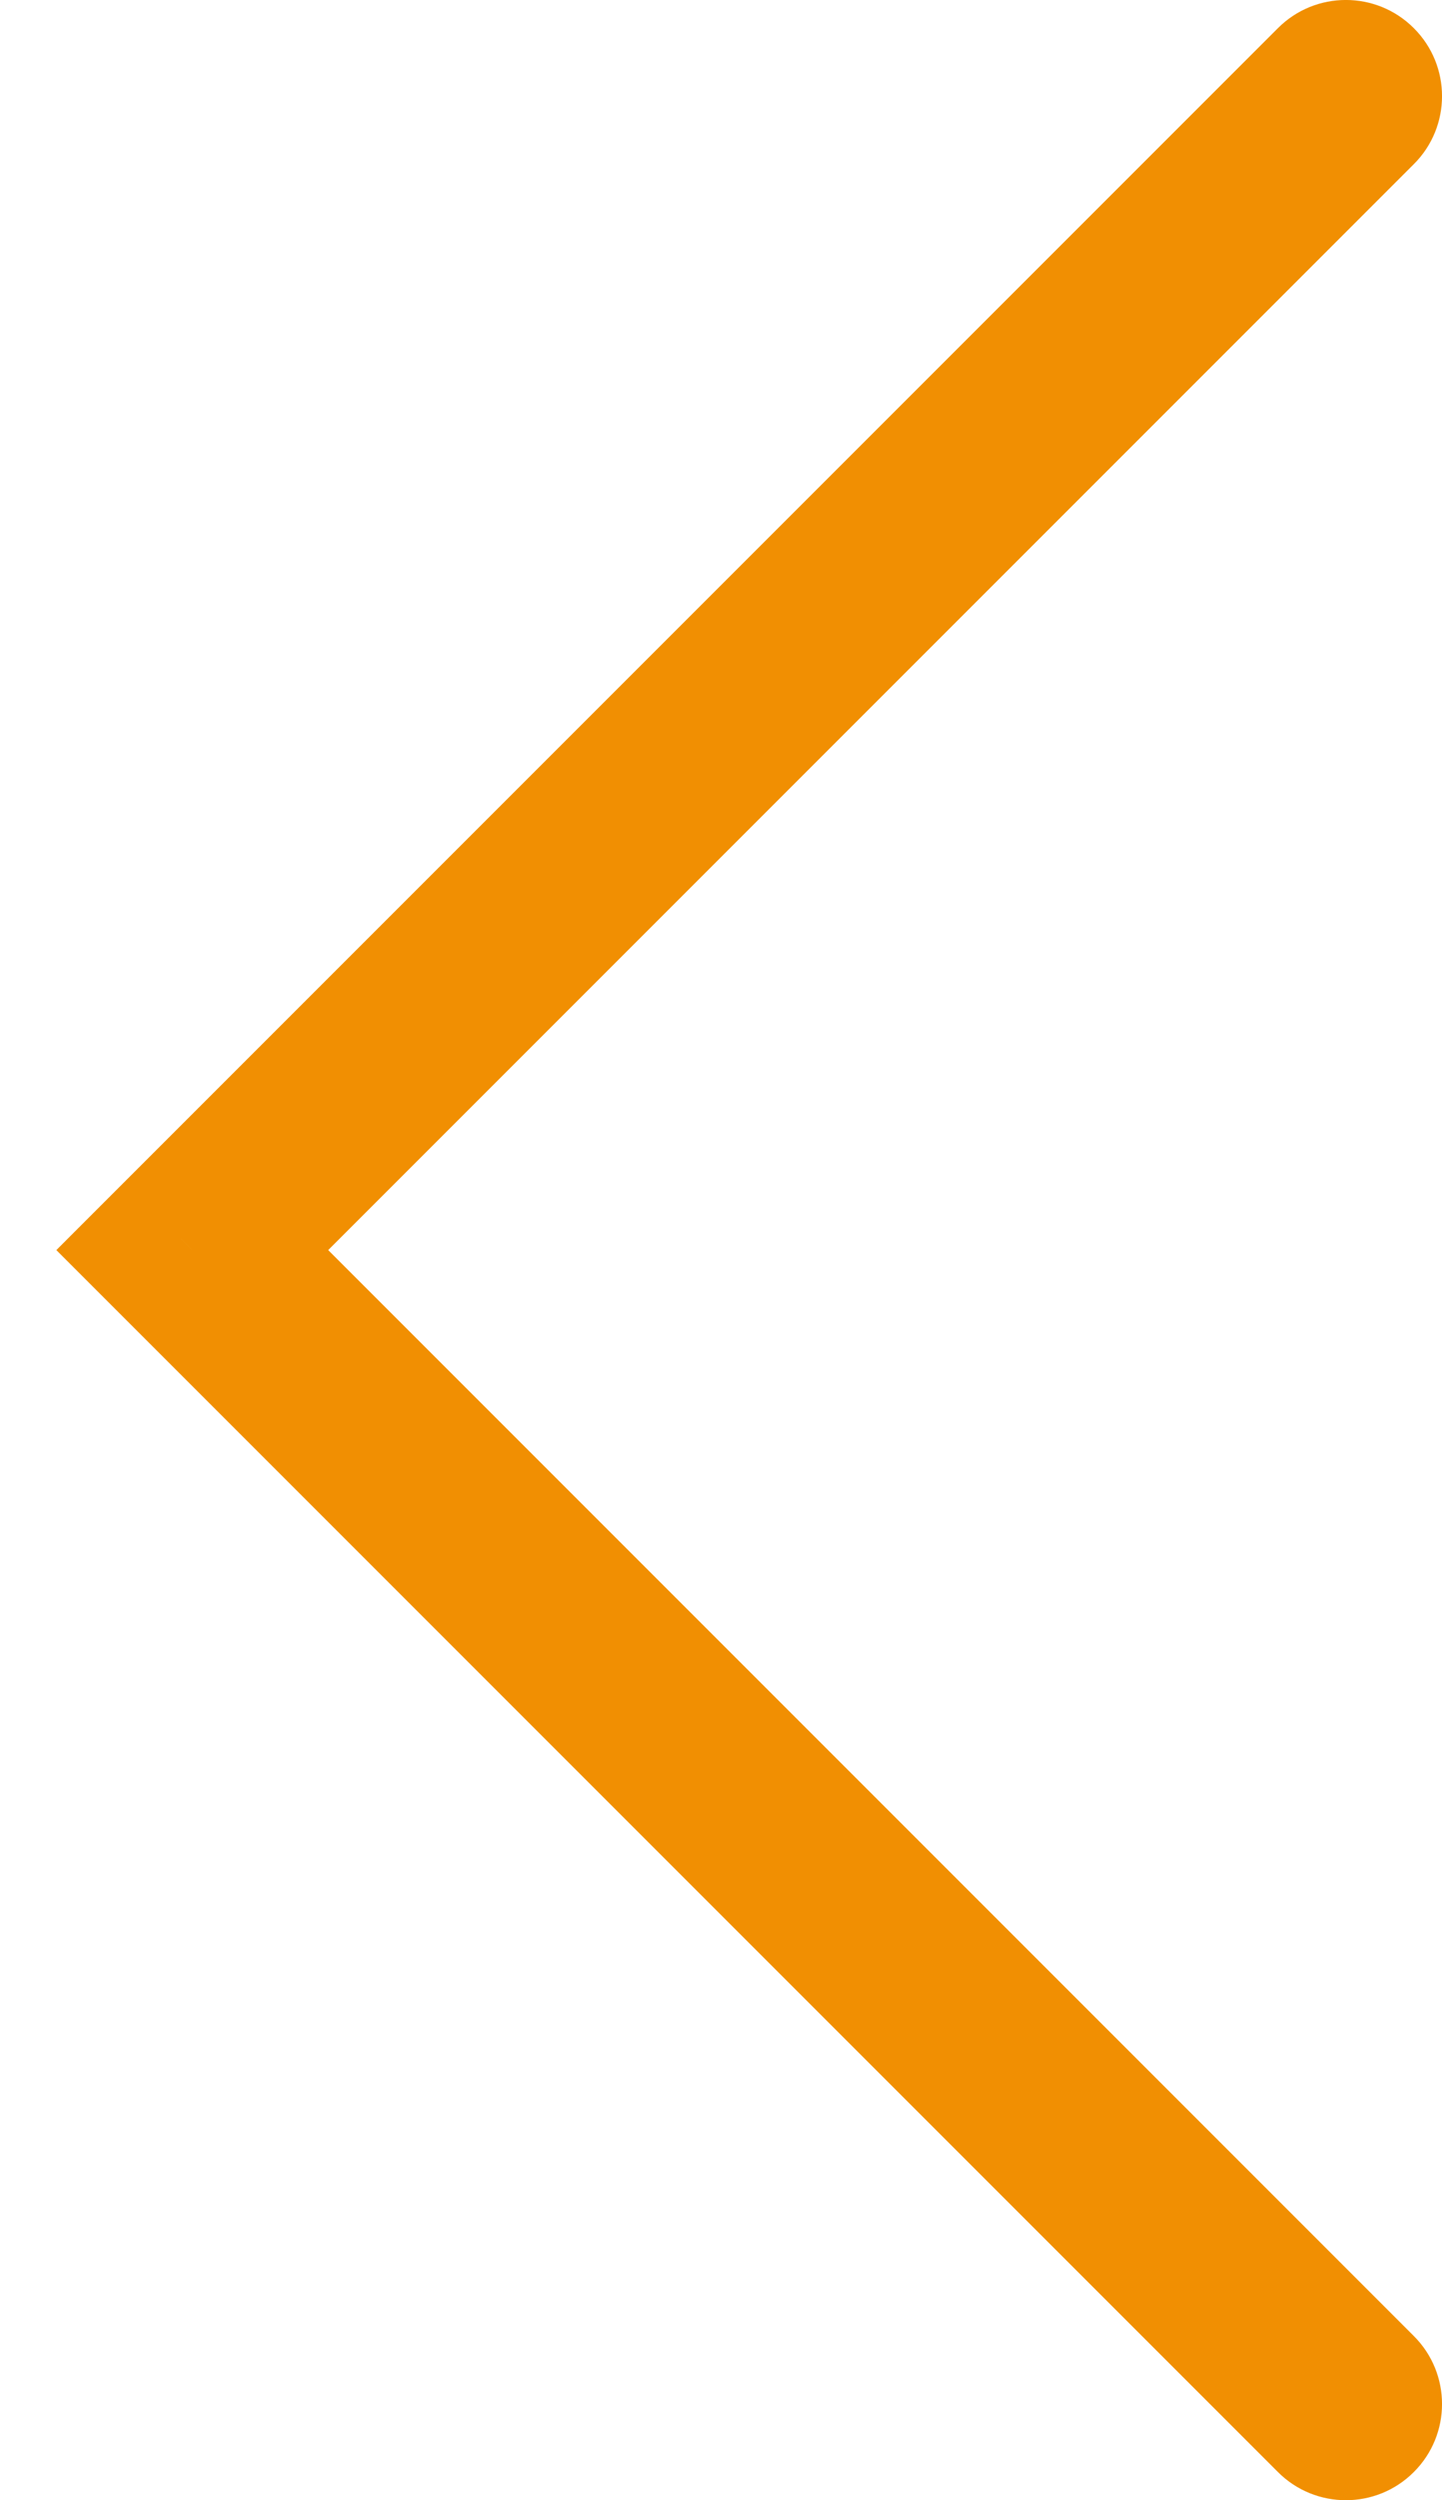 <svg width="15" height="26" viewBox="0 0 15 26" fill="none" xmlns="http://www.w3.org/2000/svg">
<path d="M14.707 1.707C15.098 1.317 15.098 0.683 14.707 0.293C14.317 -0.098 13.683 -0.098 13.293 0.293L14.707 1.707ZM2 13L1.293 12.293L0.586 13L1.293 13.707L2 13ZM13.293 25.707C13.683 26.098 14.317 26.098 14.707 25.707C15.098 25.317 15.098 24.683 14.707 24.293L13.293 25.707ZM13.293 0.293L1.293 12.293L2.707 13.707L14.707 1.707L13.293 0.293ZM1.293 13.707L13.293 25.707L14.707 24.293L2.707 12.293L1.293 13.707Z" fill="#F18F02"/>
</svg>
